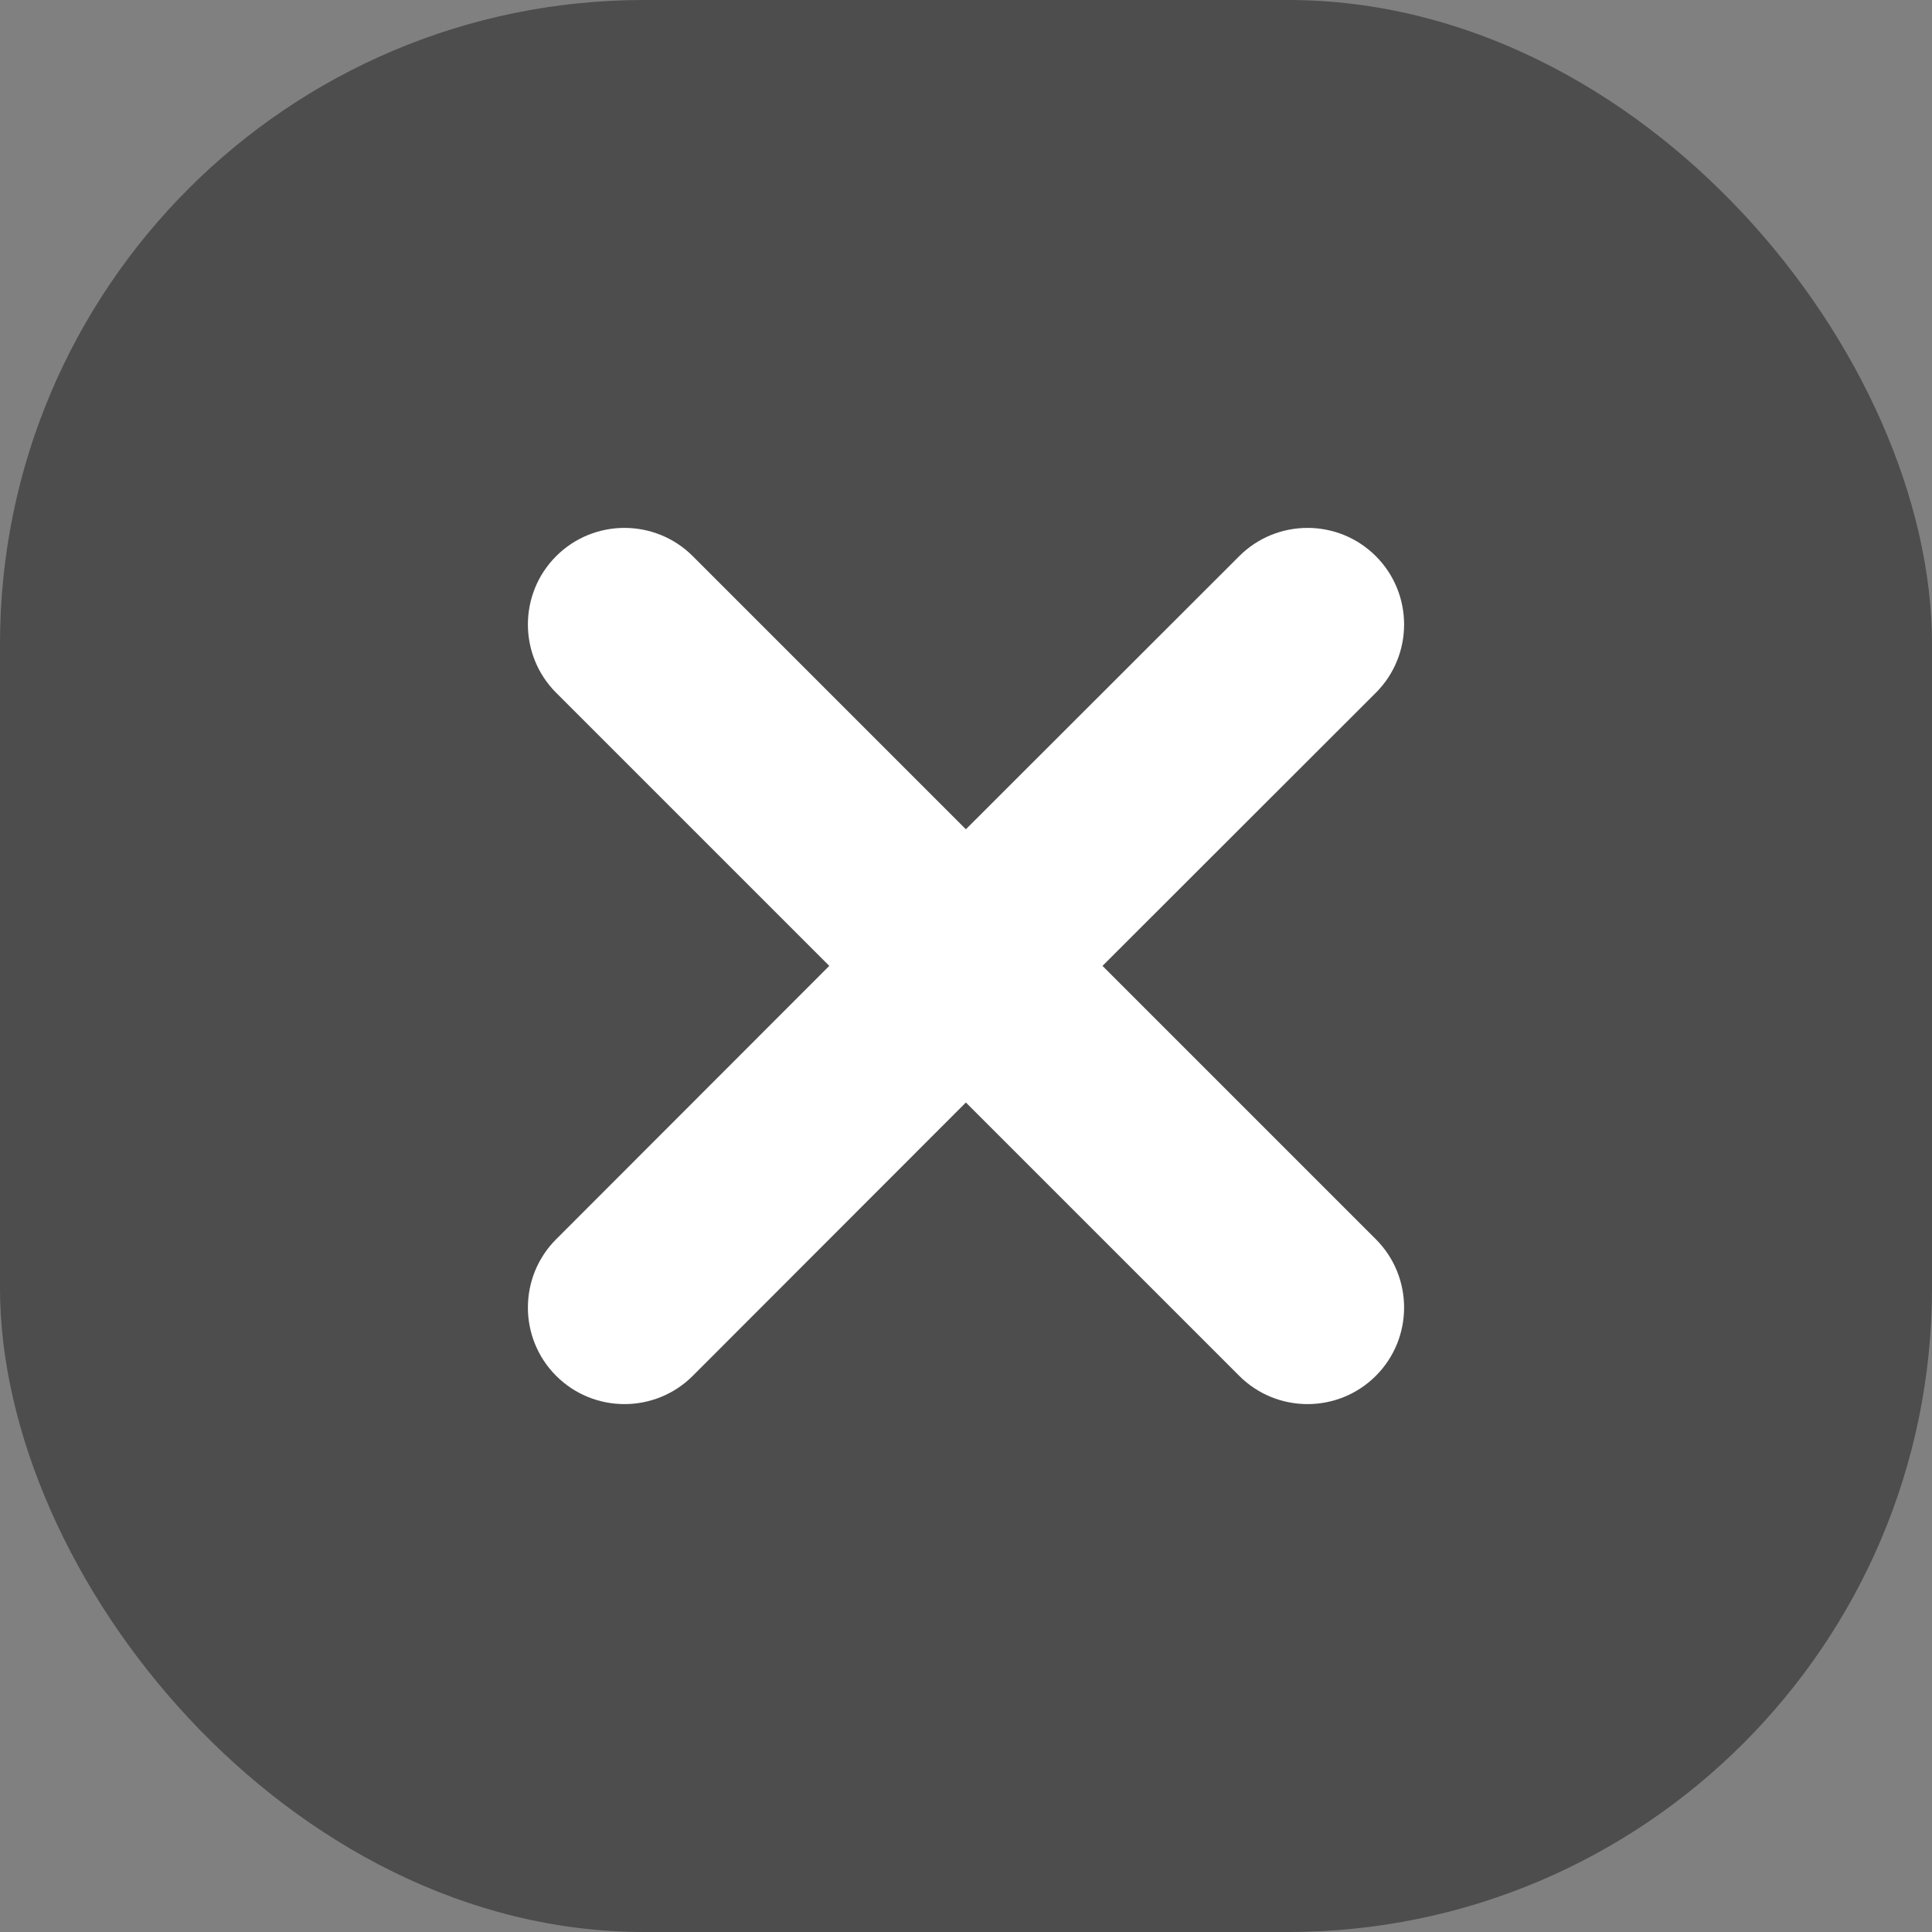 <?xml version="1.0" encoding="UTF-8"?>
<svg width="12px" height="12px" viewBox="0 0 12 12" version="1.1" xmlns="http://www.w3.org/2000/svg" xmlns:xlink="http://www.w3.org/1999/xlink">
    <rect x="0" y="0" width="12" height="12" fill="#808080" stroke="none"/>
    <!-- Generator: Sketch 57.1 (83088) - https://sketch.com -->
    <title>icon/12px/删除备份</title>
    <desc>Created with Sketch.</desc>
    <g id="创作者端" stroke="none" stroke-width="1" fill="none" fill-rule="evenodd">
        <g id="1-NPE编辑器-进入默认页-封面-标题页-对背景编辑" transform="translate(-1366, -453)">
            <g id="属性栏/背景" transform="translate(1242, 60)">
                <g id="预设图片+删除" transform="translate(104, 393)">
                    <g id="icon/12px/删除备份" transform="translate(20, 0)">
                        <rect id="矩形备份-31" fill-opacity="0.4" fill="#000000" x="0" y="0" width="12" height="12" rx="4"></rect>
                        <path d="M6,2.4 C6.331,2.4 6.6,2.669 6.6,3 L6.599,5.4 L9,5.4 C9.331,5.4 9.6,5.669 9.6,6 C9.6,6.331 9.331,6.6 9,6.6 L6.599,6.6 L6.6,9 C6.6,9.331 6.331,9.6 6,9.6 C5.669,9.6 5.4,9.331 5.4,9 L5.399,6.6 L3,6.6 C2.669,6.6 2.4,6.331 2.4,6 C2.4,5.669 2.669,5.4 3,5.4 L5.399,5.4 L5.4,3 C5.4,2.669 5.669,2.4 6,2.4 Z" id="Combined-Shape" fill="#FFFFFF" transform="translate(6, 6) rotate(-315) translate(-6, -6) "></path>
                    </g>
                </g>
            </g>
        </g>
    </g>
</svg>